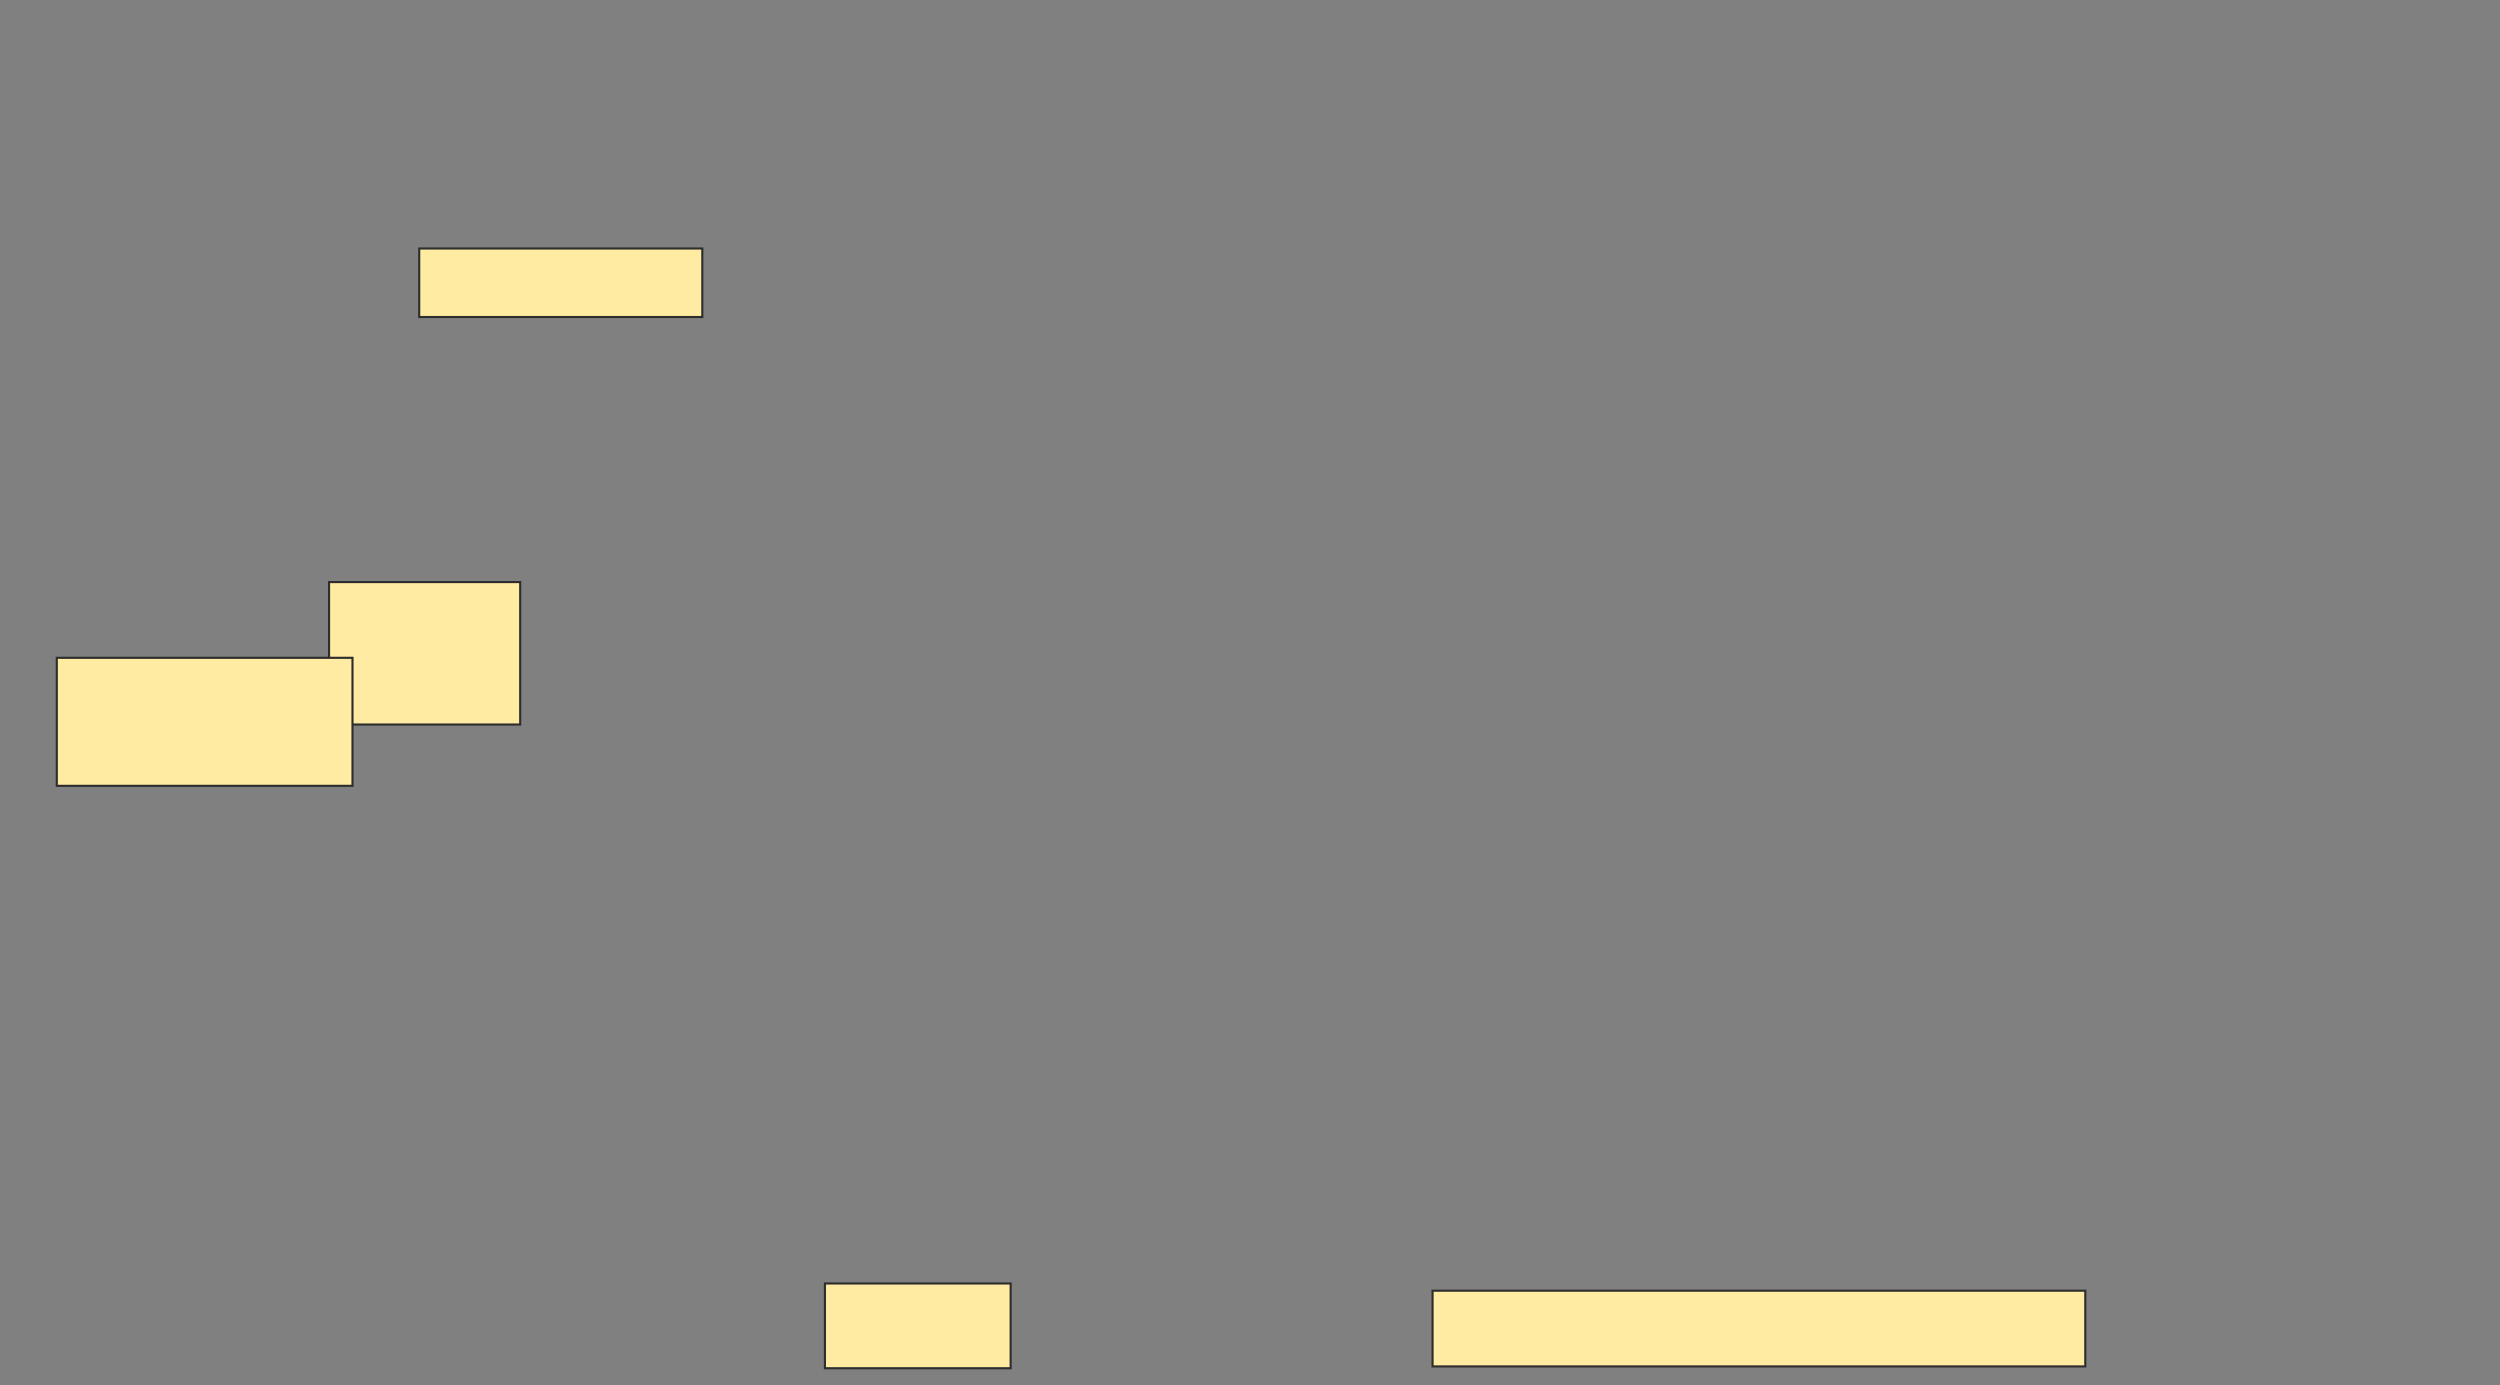 <svg height="651" width="1175" xmlns="http://www.w3.org/2000/svg"><rect width="100%" height="100%" fill="#808080" stroke="none"/><g fill="#ffeba2" stroke="#2d2d2d"><path d="m197.034 116.797h133.051v32.203h-133.051z"/><path d="m154.661 273.576h89.831v66.949h-89.831z"/><path d="m26.695 309.17h138.983v60.169h-138.983z"/><path d="m387.712 603.237h87.288v39.831h-87.288z"/><path d="m673.305 606.627h306.78v35.593h-306.78z"/></g></svg>